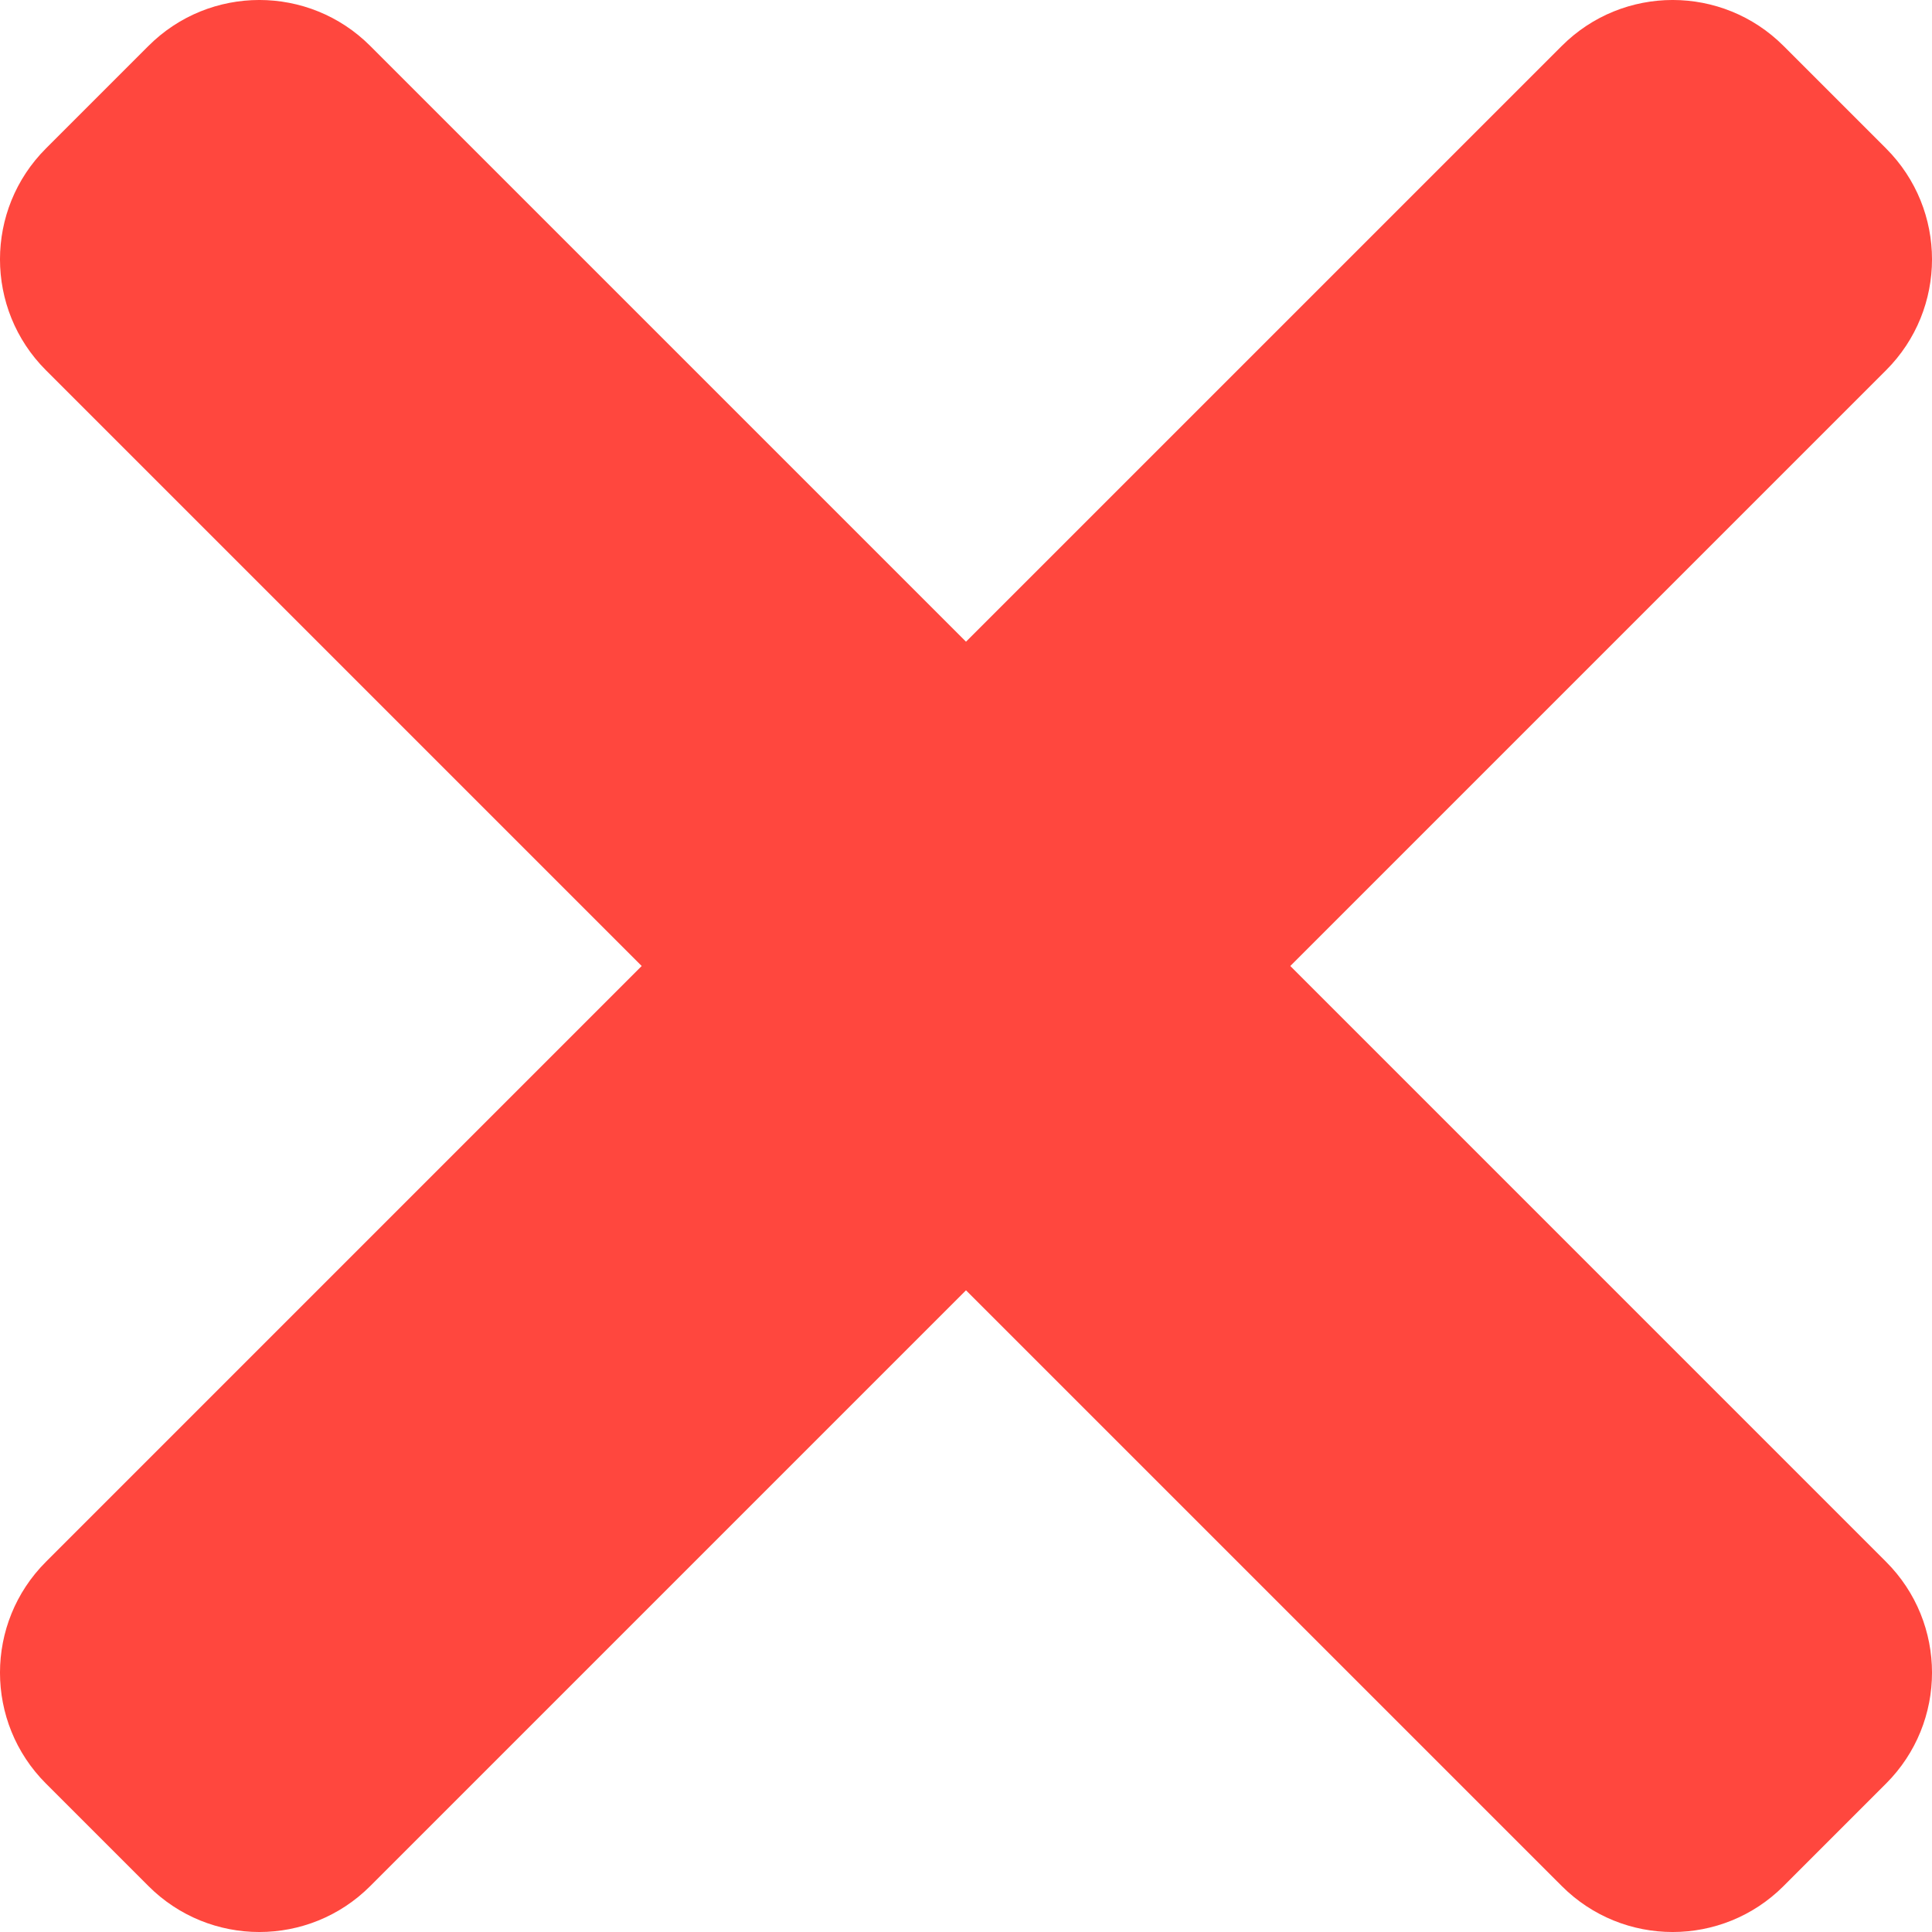 <svg width="44" height="44" viewBox="0 0 44 44" fill="none" xmlns="http://www.w3.org/2000/svg">
<path d="M29.386 22L42.954 8.432C44.349 7.037 44.349 4.776 42.954 3.381L40.619 1.046C39.224 -0.349 36.963 -0.349 35.569 1.046L22 14.614L8.432 1.046C7.037 -0.349 4.776 -0.349 3.381 1.046L1.046 3.381C-0.349 4.776 -0.349 7.037 1.046 8.432L14.614 22L1.046 35.569C-0.349 36.963 -0.349 39.224 1.046 40.619L3.381 42.954C4.776 44.349 7.037 44.349 8.432 42.954L22 29.386L35.569 42.954C36.963 44.349 39.224 44.349 40.619 42.954L42.954 40.619C44.349 39.224 44.349 36.963 42.954 35.569L29.386 22Z" fill="#FF473E"/>
</svg>
